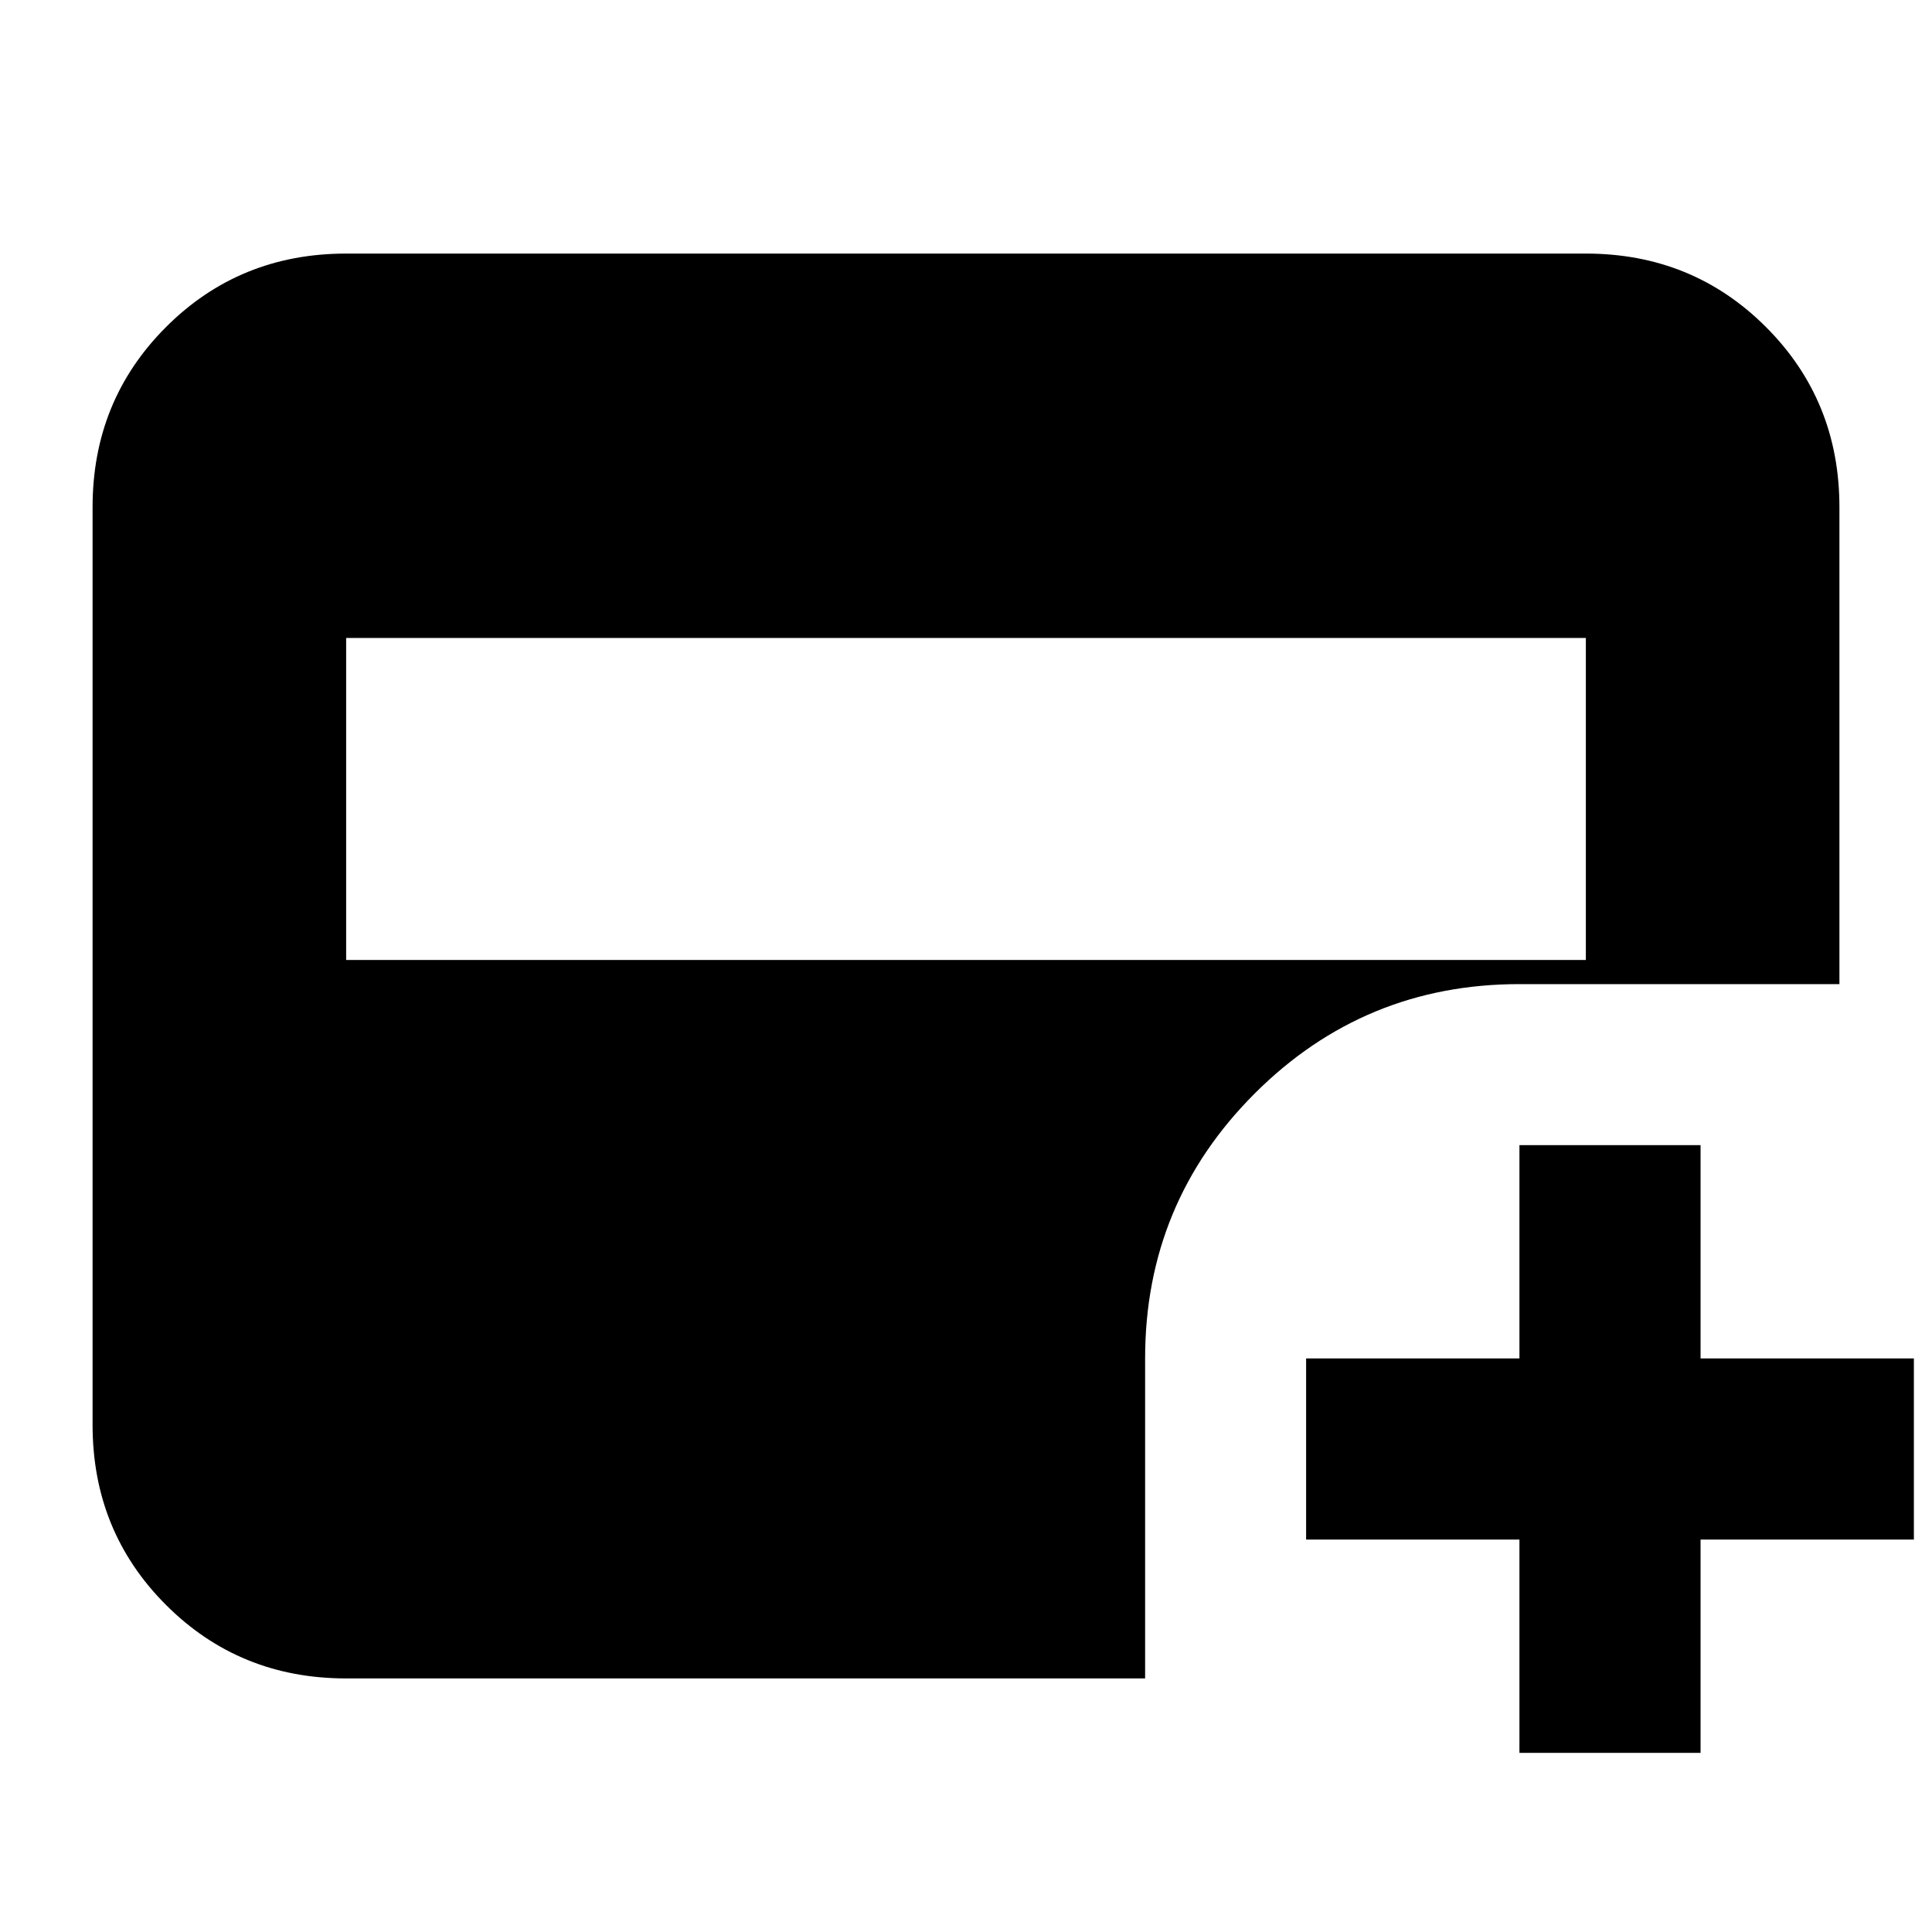 <svg xmlns="http://www.w3.org/2000/svg" height="24" viewBox="0 -960 960 960" width="24"><path d="M172-483h616v-160H172v160ZM755-89v-106H649v-90h106v-106h90v106h106v90H845v106h-90Zm-583-37q-53 0-89.5-36.5T46-252v-456q0-53 36.5-89.5T172-834h616q53 0 89.5 36.5T914-708v237H755q-77.19 0-131.59 54.4Q569-362.19 569-285v159H172Z"/></svg>